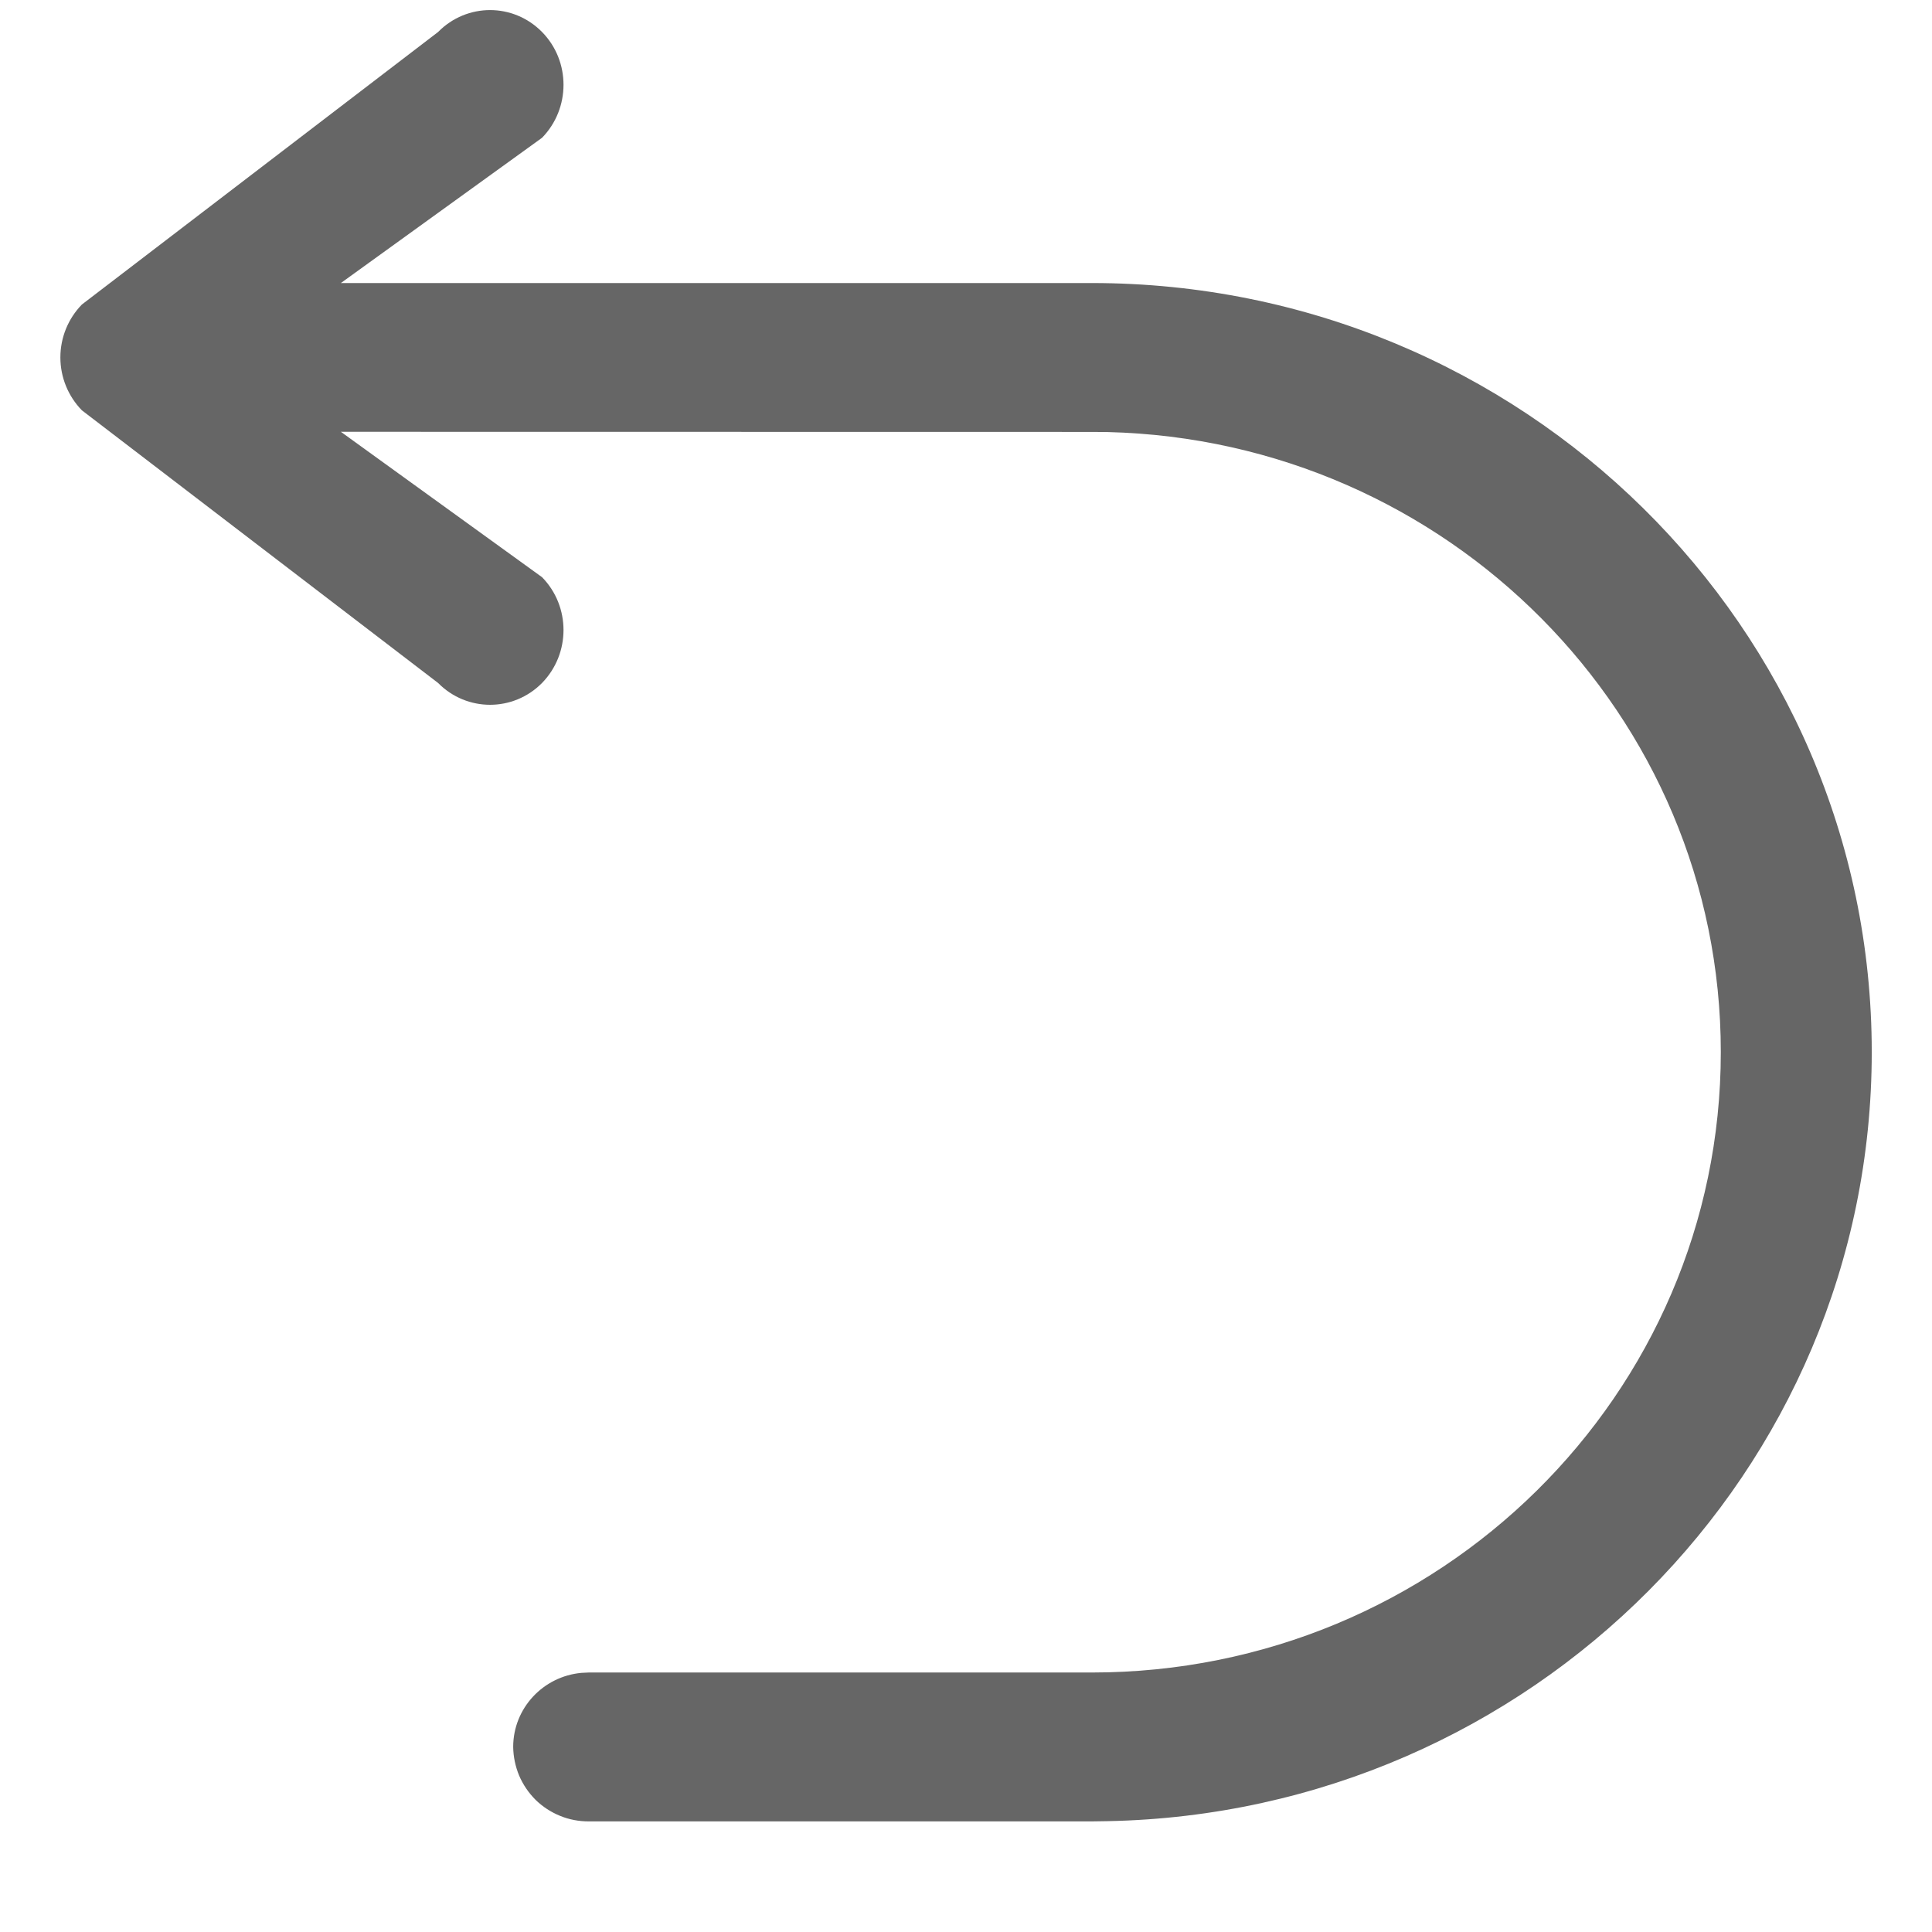 <svg xmlns="http://www.w3.org/2000/svg" width="16" height="16" fill="none" viewBox="0 0 16 16"><path fill="#000" fill-opacity=".6" d="M4.489 4.78C4.726 5.022 4.726 5.413 4.489 5.656C4.251 5.897 3.866 5.897 3.628 5.656L0.678 3.398C0.564 3.281 0.5 3.124 0.5 2.96C0.5 2.796 0.564 2.639 0.678 2.522L3.628 0.265C3.866 0.023 4.251 0.023 4.489 0.265C4.726 0.506 4.726 0.898 4.489 1.141L2.823 2.344H9.042C12.609 2.344 15.501 5.196 15.501 8.713C15.501 12.188 12.68 15.013 9.174 15.082L9.042 15.084H4.875C4.794 15.084 4.713 15.069 4.638 15.038C4.562 15.007 4.493 14.962 4.435 14.905C4.377 14.847 4.331 14.779 4.299 14.704C4.268 14.629 4.251 14.548 4.25 14.467C4.25 14.147 4.498 13.883 4.815 13.854L4.875 13.851H9.042C11.919 13.851 14.251 11.551 14.251 8.713C14.251 5.919 11.988 3.646 9.17 3.578L9.042 3.577L2.823 3.576L4.489 4.78H4.489Z"/></svg>